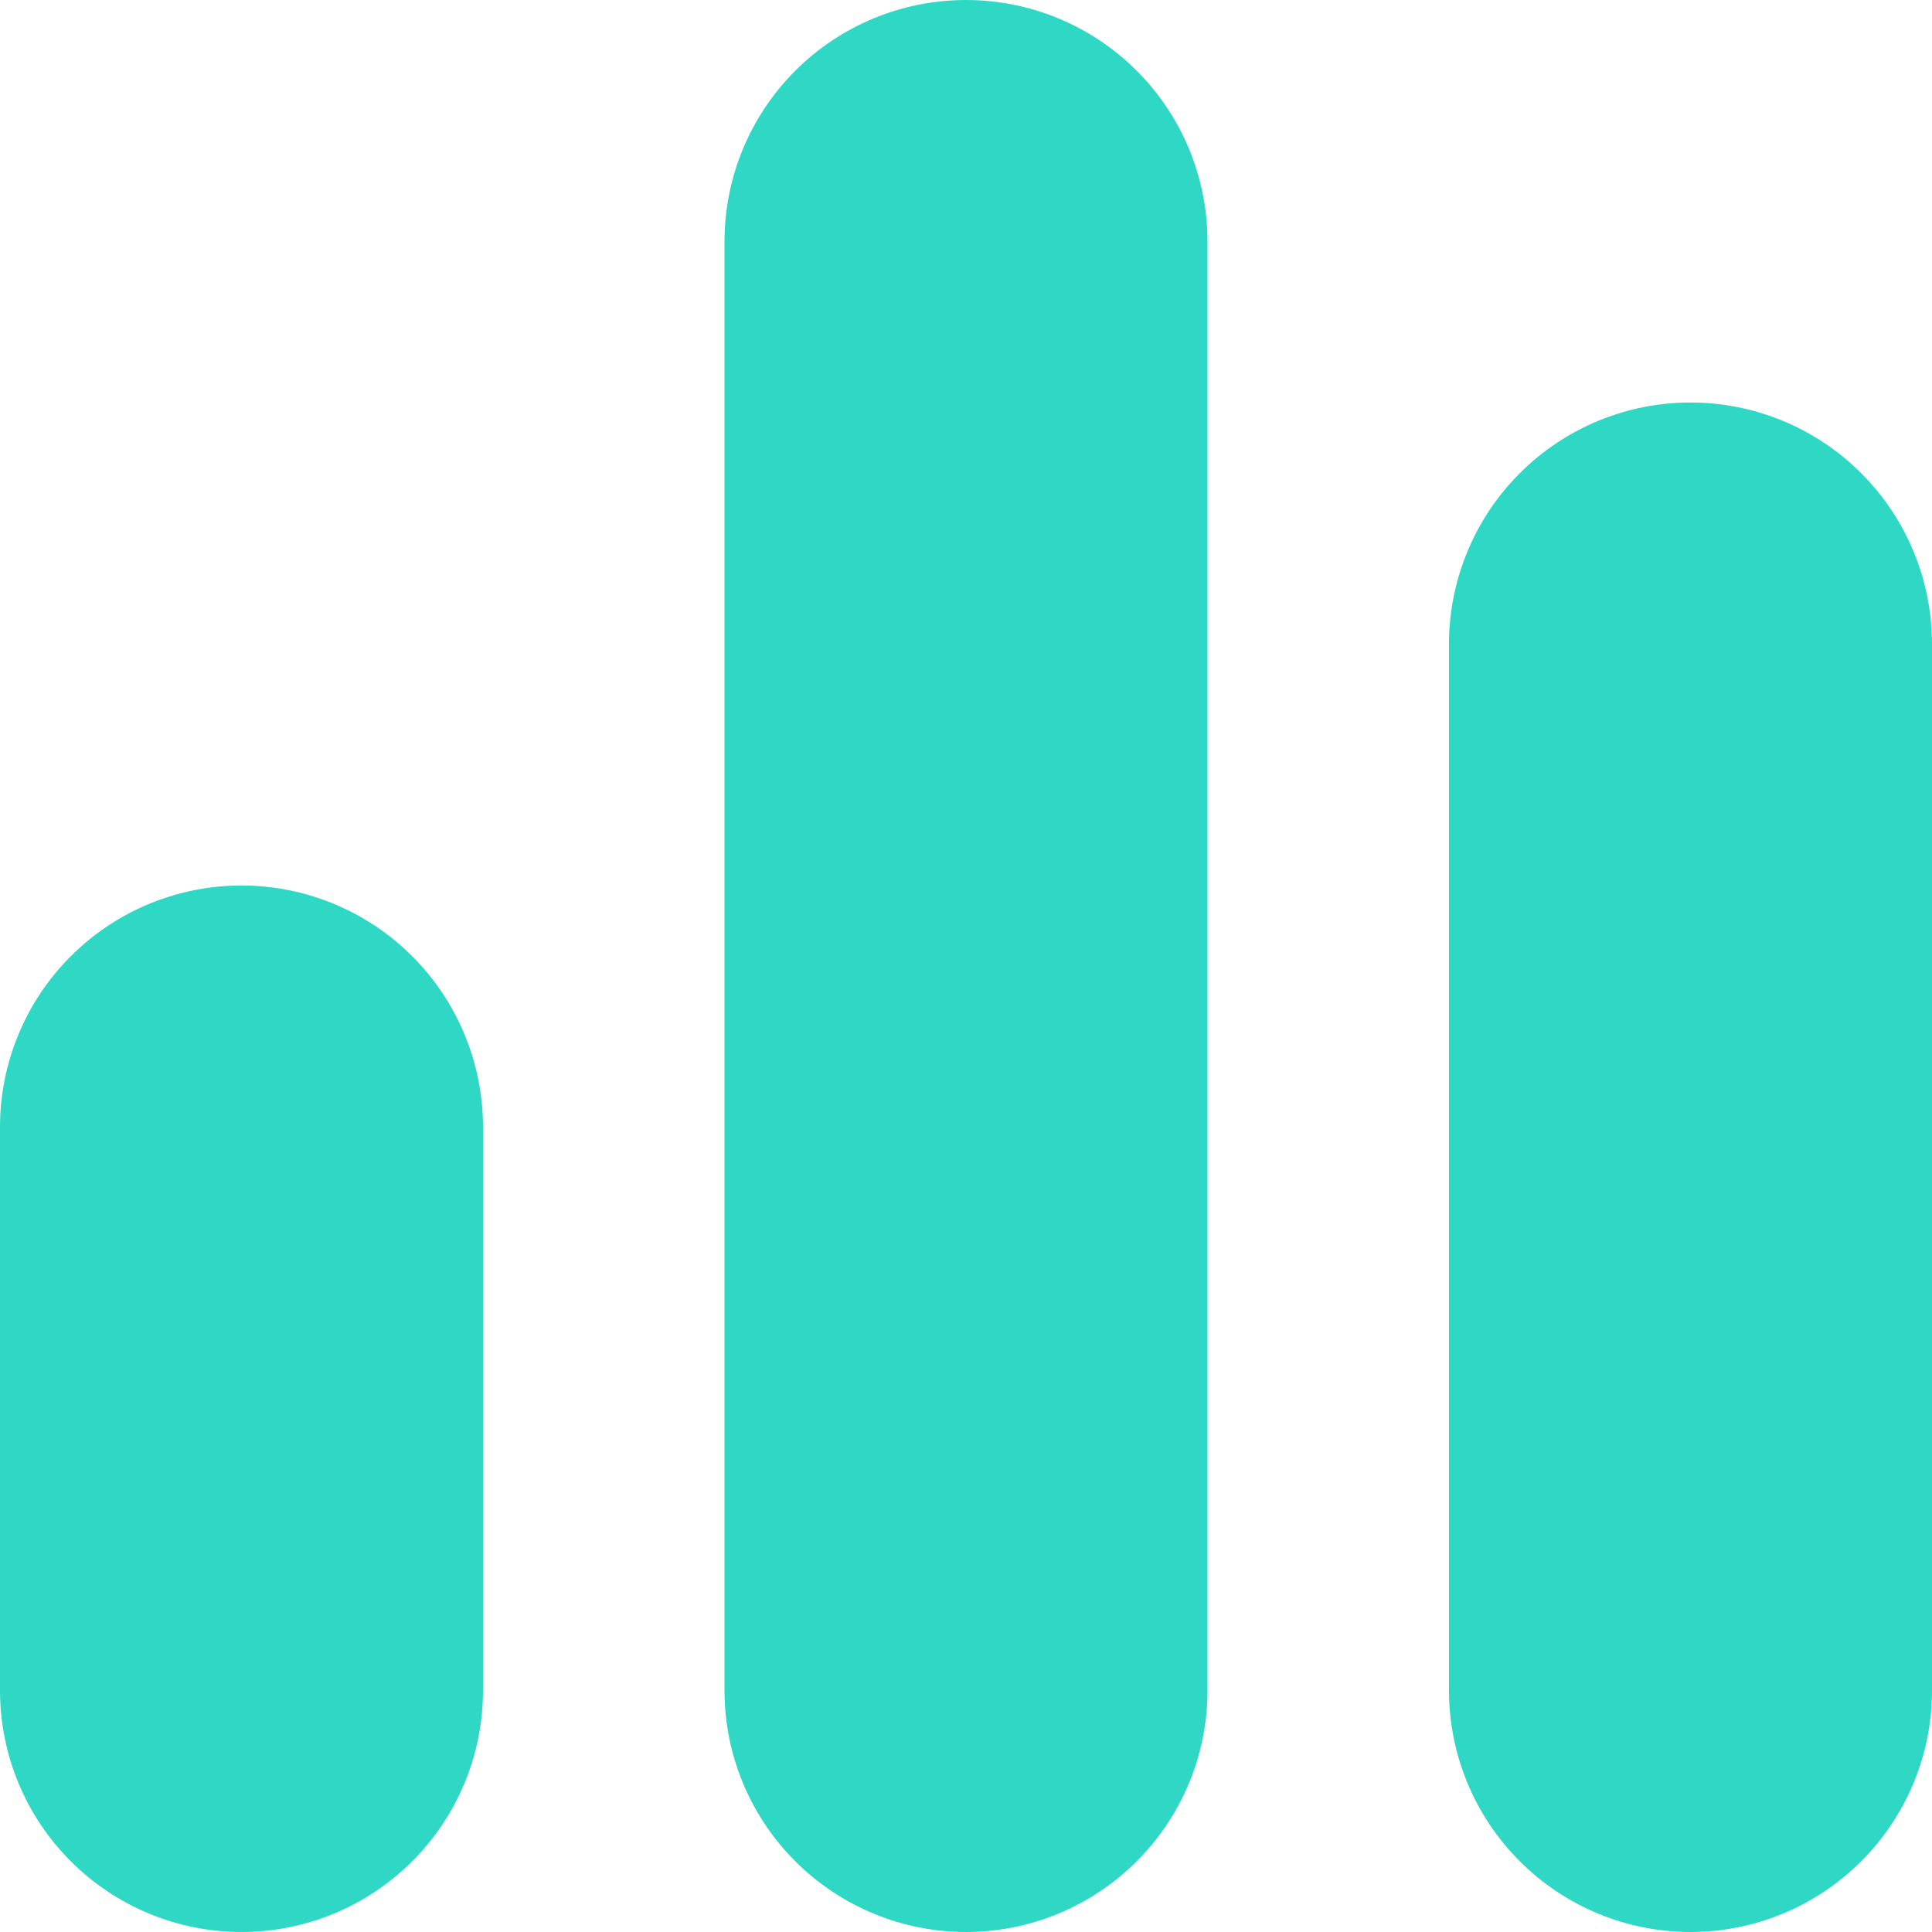 <svg
    xmlns="http://www.w3.org/2000/svg"
    viewBox="0 0 24 24"
    id="ic_stage">
    <path
        id="path"
        d="M 3 11 L 3 11 C 3.795 11 4.559 11.316 5.121 11.879 C 5.684 12.441 6 13.205 6 14 L 6 21 C 6 21.795 5.684 22.559 5.121 23.121 C 4.559 23.684 3.795 24 3 24 L 3 24 C 2.205 24 1.441 23.684 0.879 23.121 C 0.316 22.559 0 21.795 0 21 L 0 14 C 0 13.205 0.316 12.441 0.879 11.879 C 1.441 11.316 2.205 11 3 11 Z"
        fill="#2fd8c4"/>
    <path
        id="path_1"
        d="M 12 0 L 12 0 C 12.795 0 13.559 0.316 14.121 0.879 C 14.684 1.441 15 2.205 15 3 L 15 21 C 15 21.795 14.684 22.559 14.121 23.121 C 13.559 23.684 12.795 24 12 24 L 12 24 C 11.205 24 10.441 23.684 9.879 23.121 C 9.316 22.559 9 21.795 9 21 L 9 3 C 9 2.205 9.316 1.441 9.879 0.879 C 10.441 0.316 11.205 0 12 0 Z"
        fill="#2fd8c4"/>
    <path
        id="path_2"
        d="M 21 5 L 21 5 C 21.795 5 22.559 5.316 23.121 5.879 C 23.684 6.441 24 7.205 24 8 L 24 21 C 24 21.795 23.684 22.559 23.121 23.121 C 22.559 23.684 21.795 24 21 24 L 21 24 C 20.205 24 19.441 23.684 18.879 23.121 C 18.316 22.559 18 21.795 18 21 L 18 8 C 18 7.205 18.316 6.441 18.879 5.879 C 19.441 5.316 20.205 5 21 5 Z"
        fill="#2fd8c4"/>
</svg>
